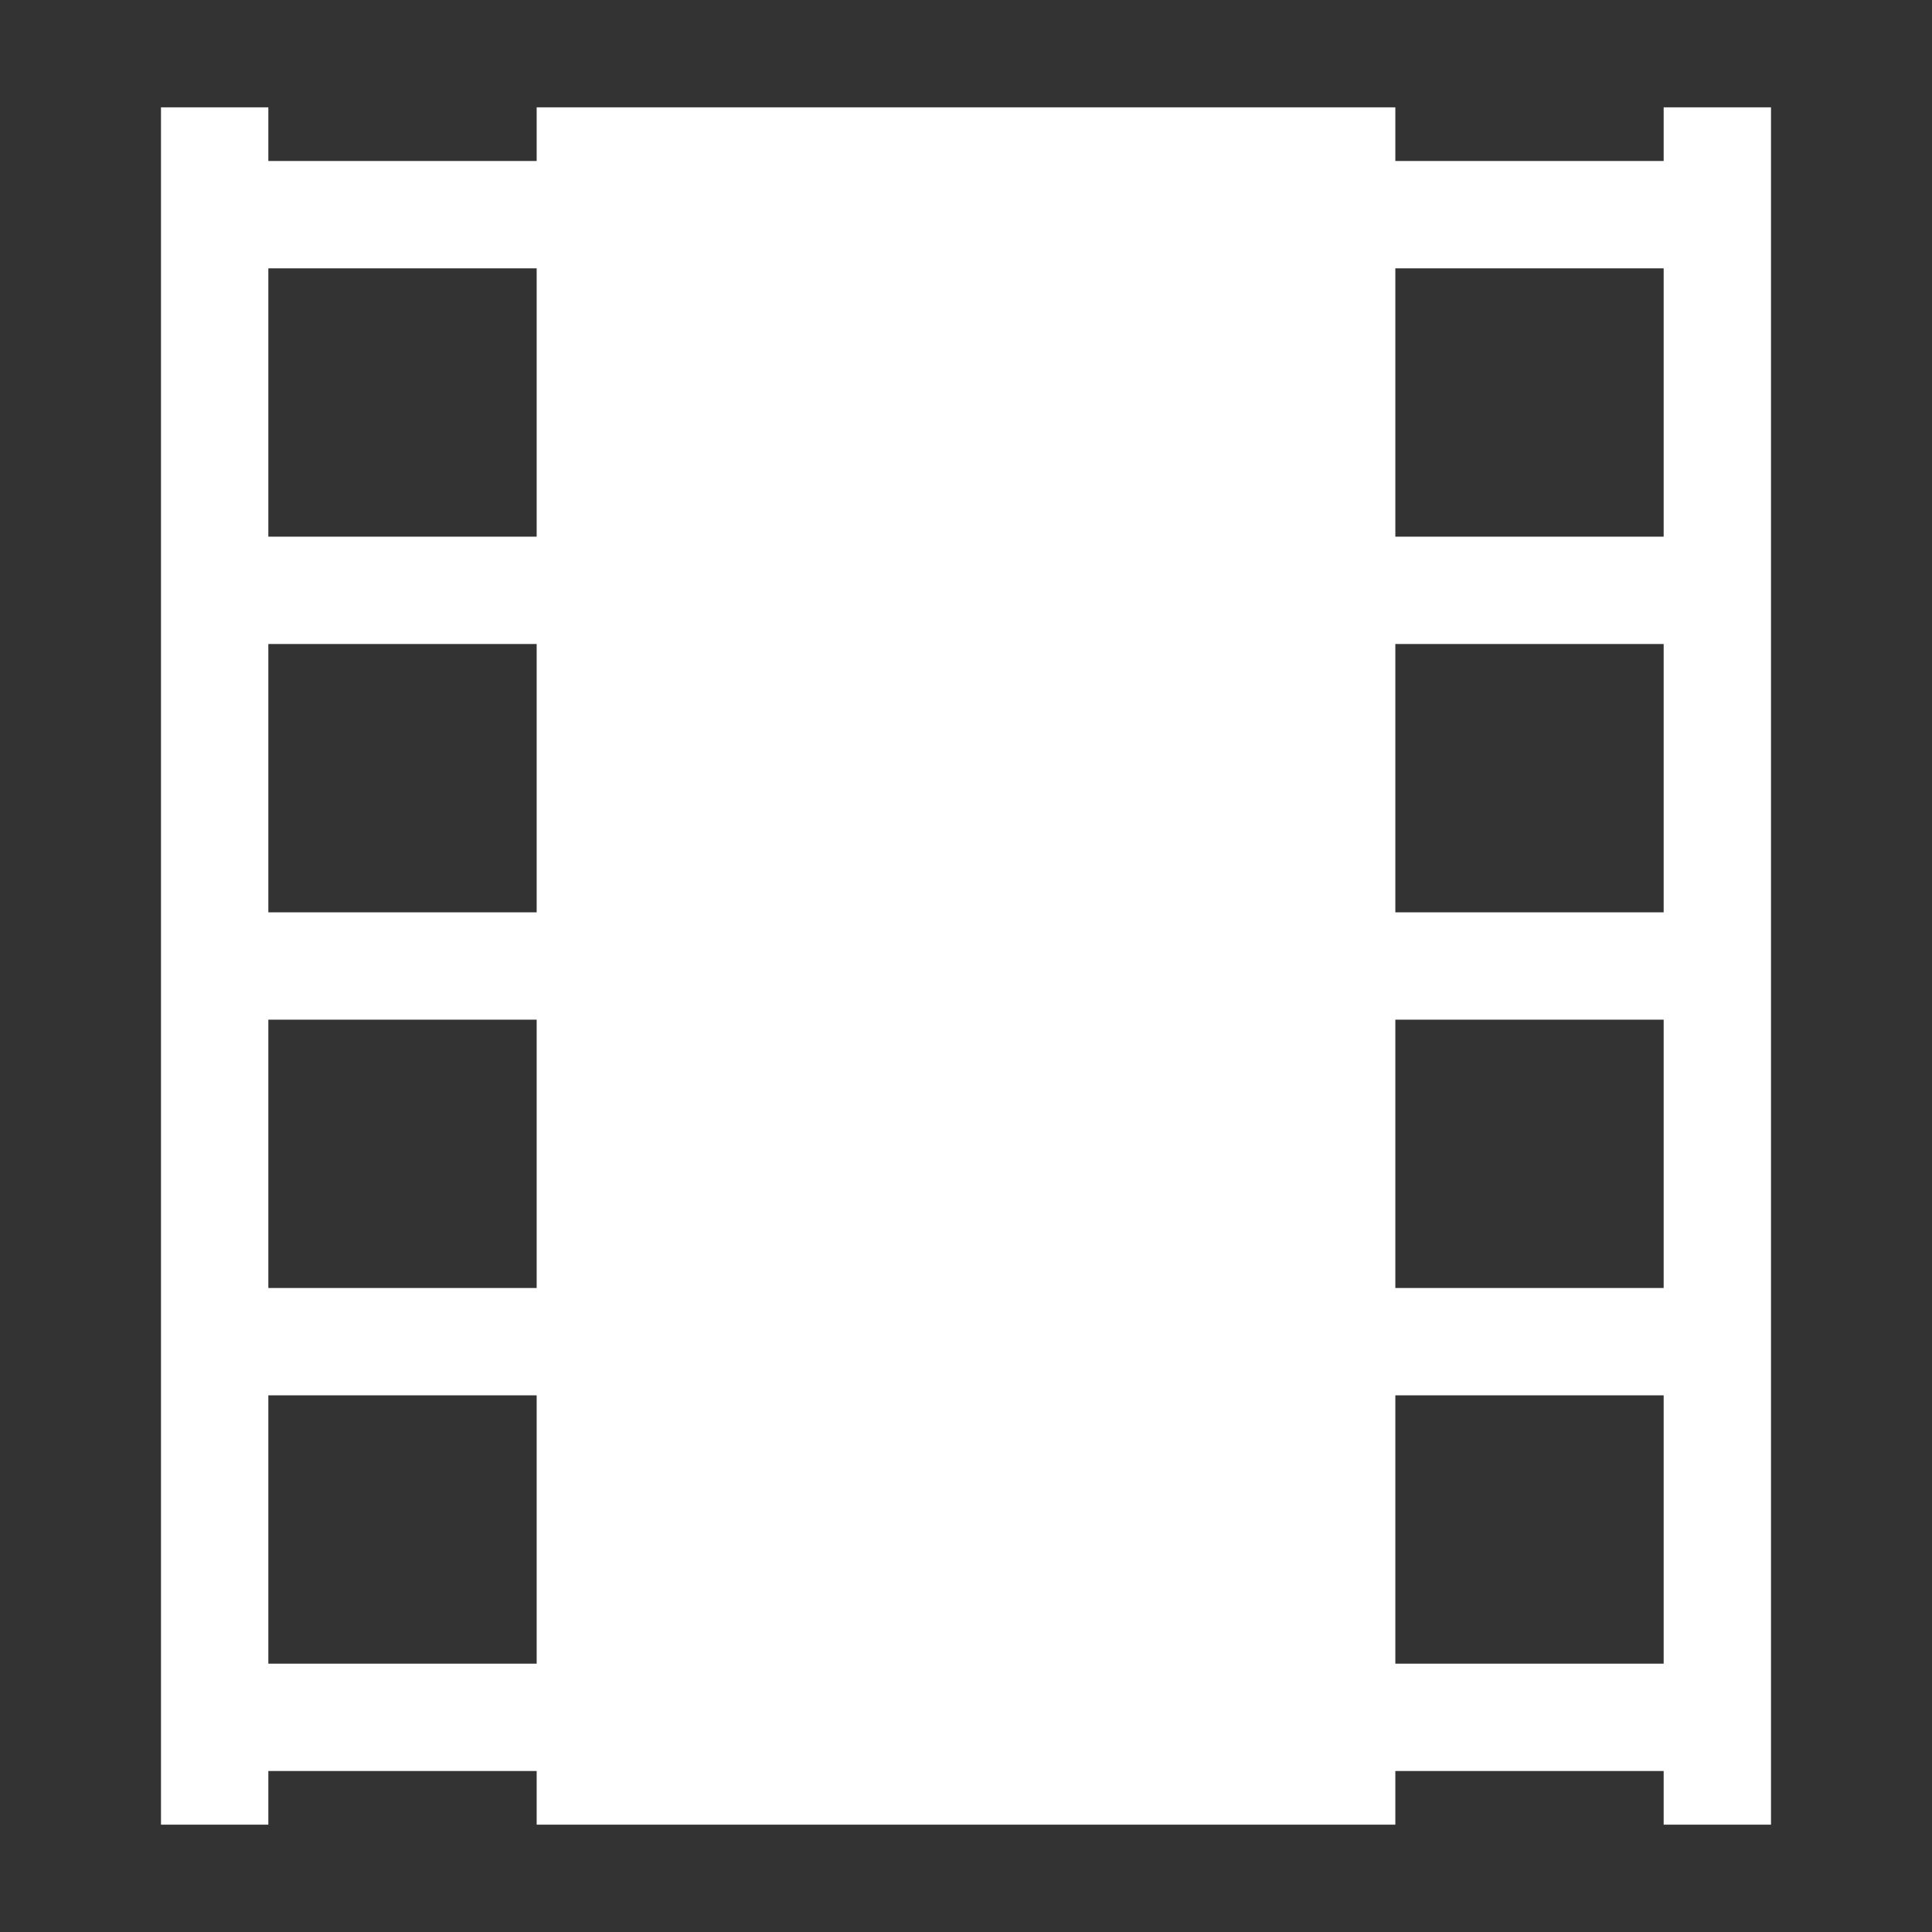<svg width="18" height="18" viewBox="0 0 18 18" fill="none" xmlns="http://www.w3.org/2000/svg">
<rect x="0" y="0" width="18" height="18" fill="#333333" stroke="none"/>
<path fill-rule="evenodd" clip-rule="evenodd" d="M2.5 1V1.5H5V1H13V1.5H15.5V1H16.5L16.5 17H15.5V16.5H13V17H5V16.5H2.5V17H1.5V1H2.5ZM2.5 6V8.5H5V6H2.5ZM2.5 15.5V13H5V15.5H2.5ZM2.5 2.5V5H5V2.5H2.5ZM2.5 12V9.5H5V12H2.5ZM13 6V8.5H15.5V6H13ZM13 15.5V13H15.5V15.5H13ZM13 2.5V5H15.5V2.5H13ZM13 12V9.5H15.5V12H13Z" fill="white"/>
</svg>
